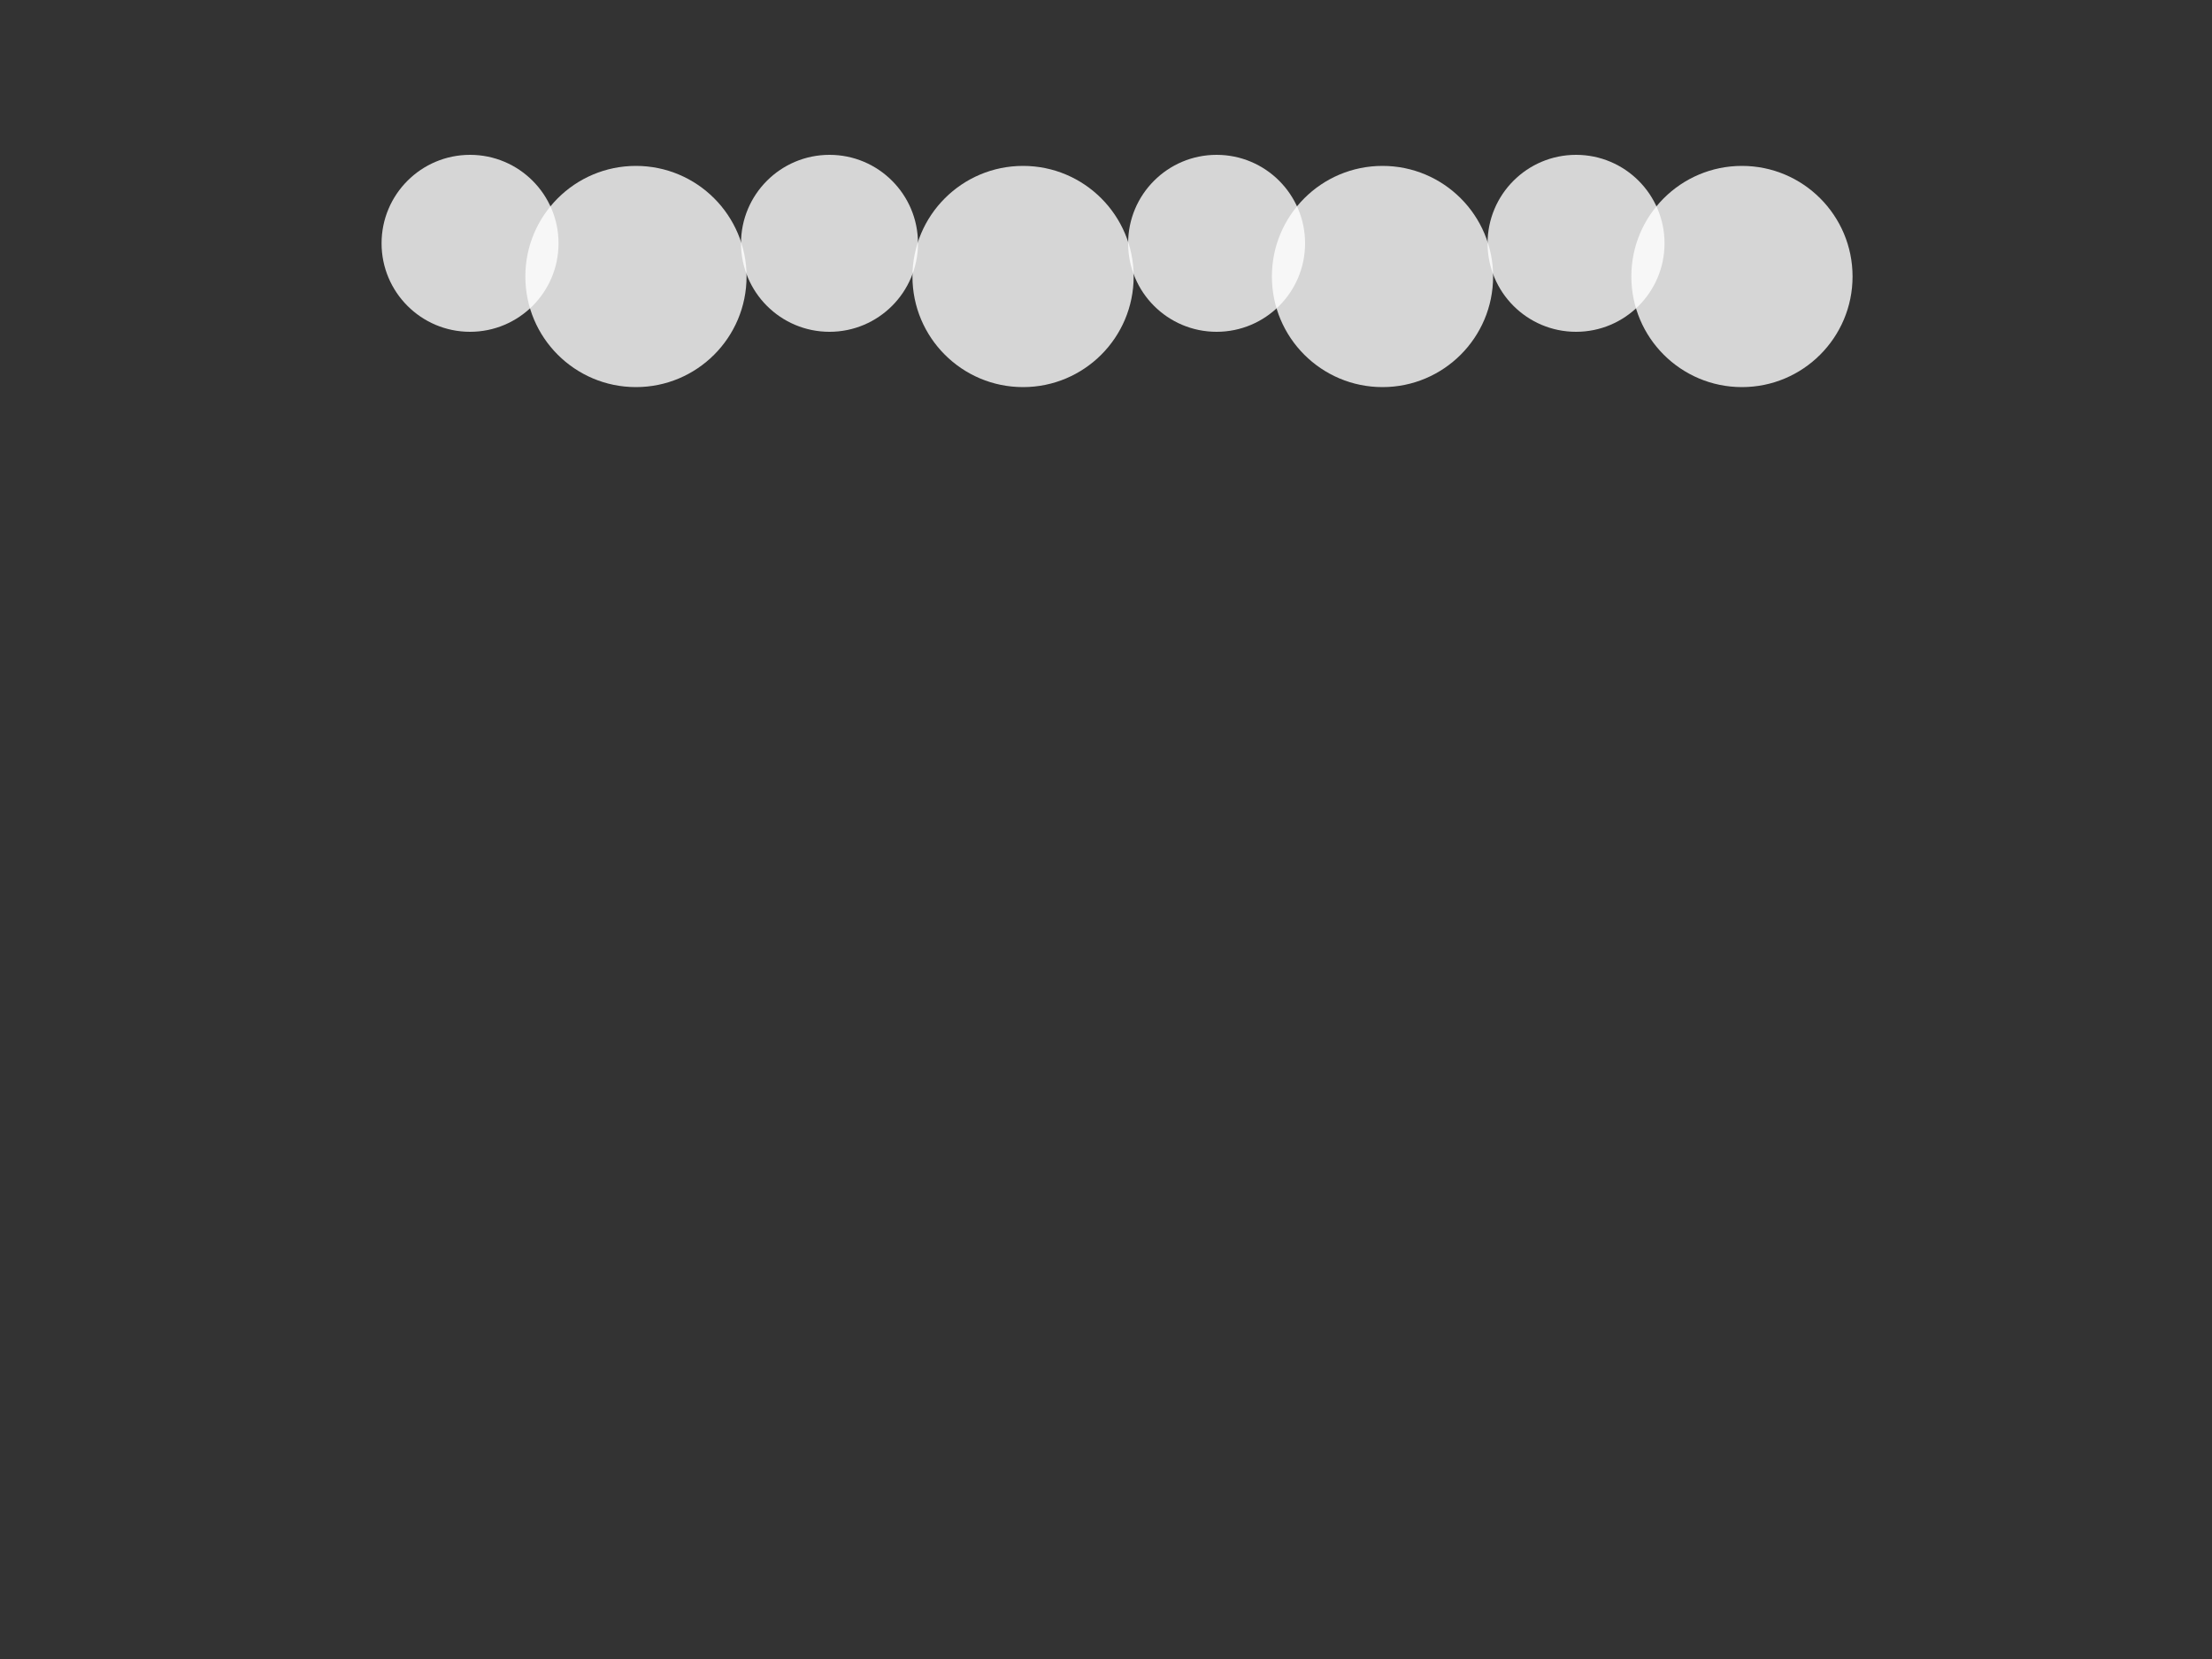 <svg xmlns="http://www.w3.org/2000/svg" width="800" height="600" viewBox="0 0 800 600" fill="none">
  <rect x="0" y="0" width="800" height="600" fill="#333333" stroke="none"/>
  <path d="M170 120C187.673 120 202 105.673 202 88C202 70.327 187.673 56 170 56C152.327 56 138 70.327 138 88C138 105.673 152.327 120 170 120Z" fill="white" fill-opacity="0.8"/>
  <path d="M230 140C252.091 140 270 122.091 270 100C270 77.909 252.091 60 230 60C207.909 60 190 77.909 190 100C190 122.091 207.909 140 230 140Z" fill="white" fill-opacity="0.8"/>
  <path d="M300 120C317.673 120 332 105.673 332 88C332 70.327 317.673 56 300 56C282.327 56 268 70.327 268 88C268 105.673 282.327 120 300 120Z" fill="white" fill-opacity="0.8"/>
  <path d="M370 140C392.091 140 410 122.091 410 100C410 77.909 392.091 60 370 60C347.909 60 330 77.909 330 100C330 122.091 347.909 140 370 140Z" fill="white" fill-opacity="0.8"/>
  <path d="M440 120C457.673 120 472 105.673 472 88C472 70.327 457.673 56 440 56C422.327 56 408 70.327 408 88C408 105.673 422.327 120 440 120Z" fill="white" fill-opacity="0.8"/>
  <path d="M500 140C522.091 140 540 122.091 540 100C540 77.909 522.091 60 500 60C477.909 60 460 77.909 460 100C460 122.091 477.909 140 500 140Z" fill="white" fill-opacity="0.8"/>
  <path d="M570 120C587.673 120 602 105.673 602 88C602 70.327 587.673 56 570 56C552.327 56 538 70.327 538 88C538 105.673 552.327 120 570 120Z" fill="white" fill-opacity="0.8"/>
  <path d="M630 140C652.091 140 670 122.091 670 100C670 77.909 652.091 60 630 60C607.909 60 590 77.909 590 100C590 122.091 607.909 140 630 140Z" fill="white" fill-opacity="0.8"/>
</svg>

